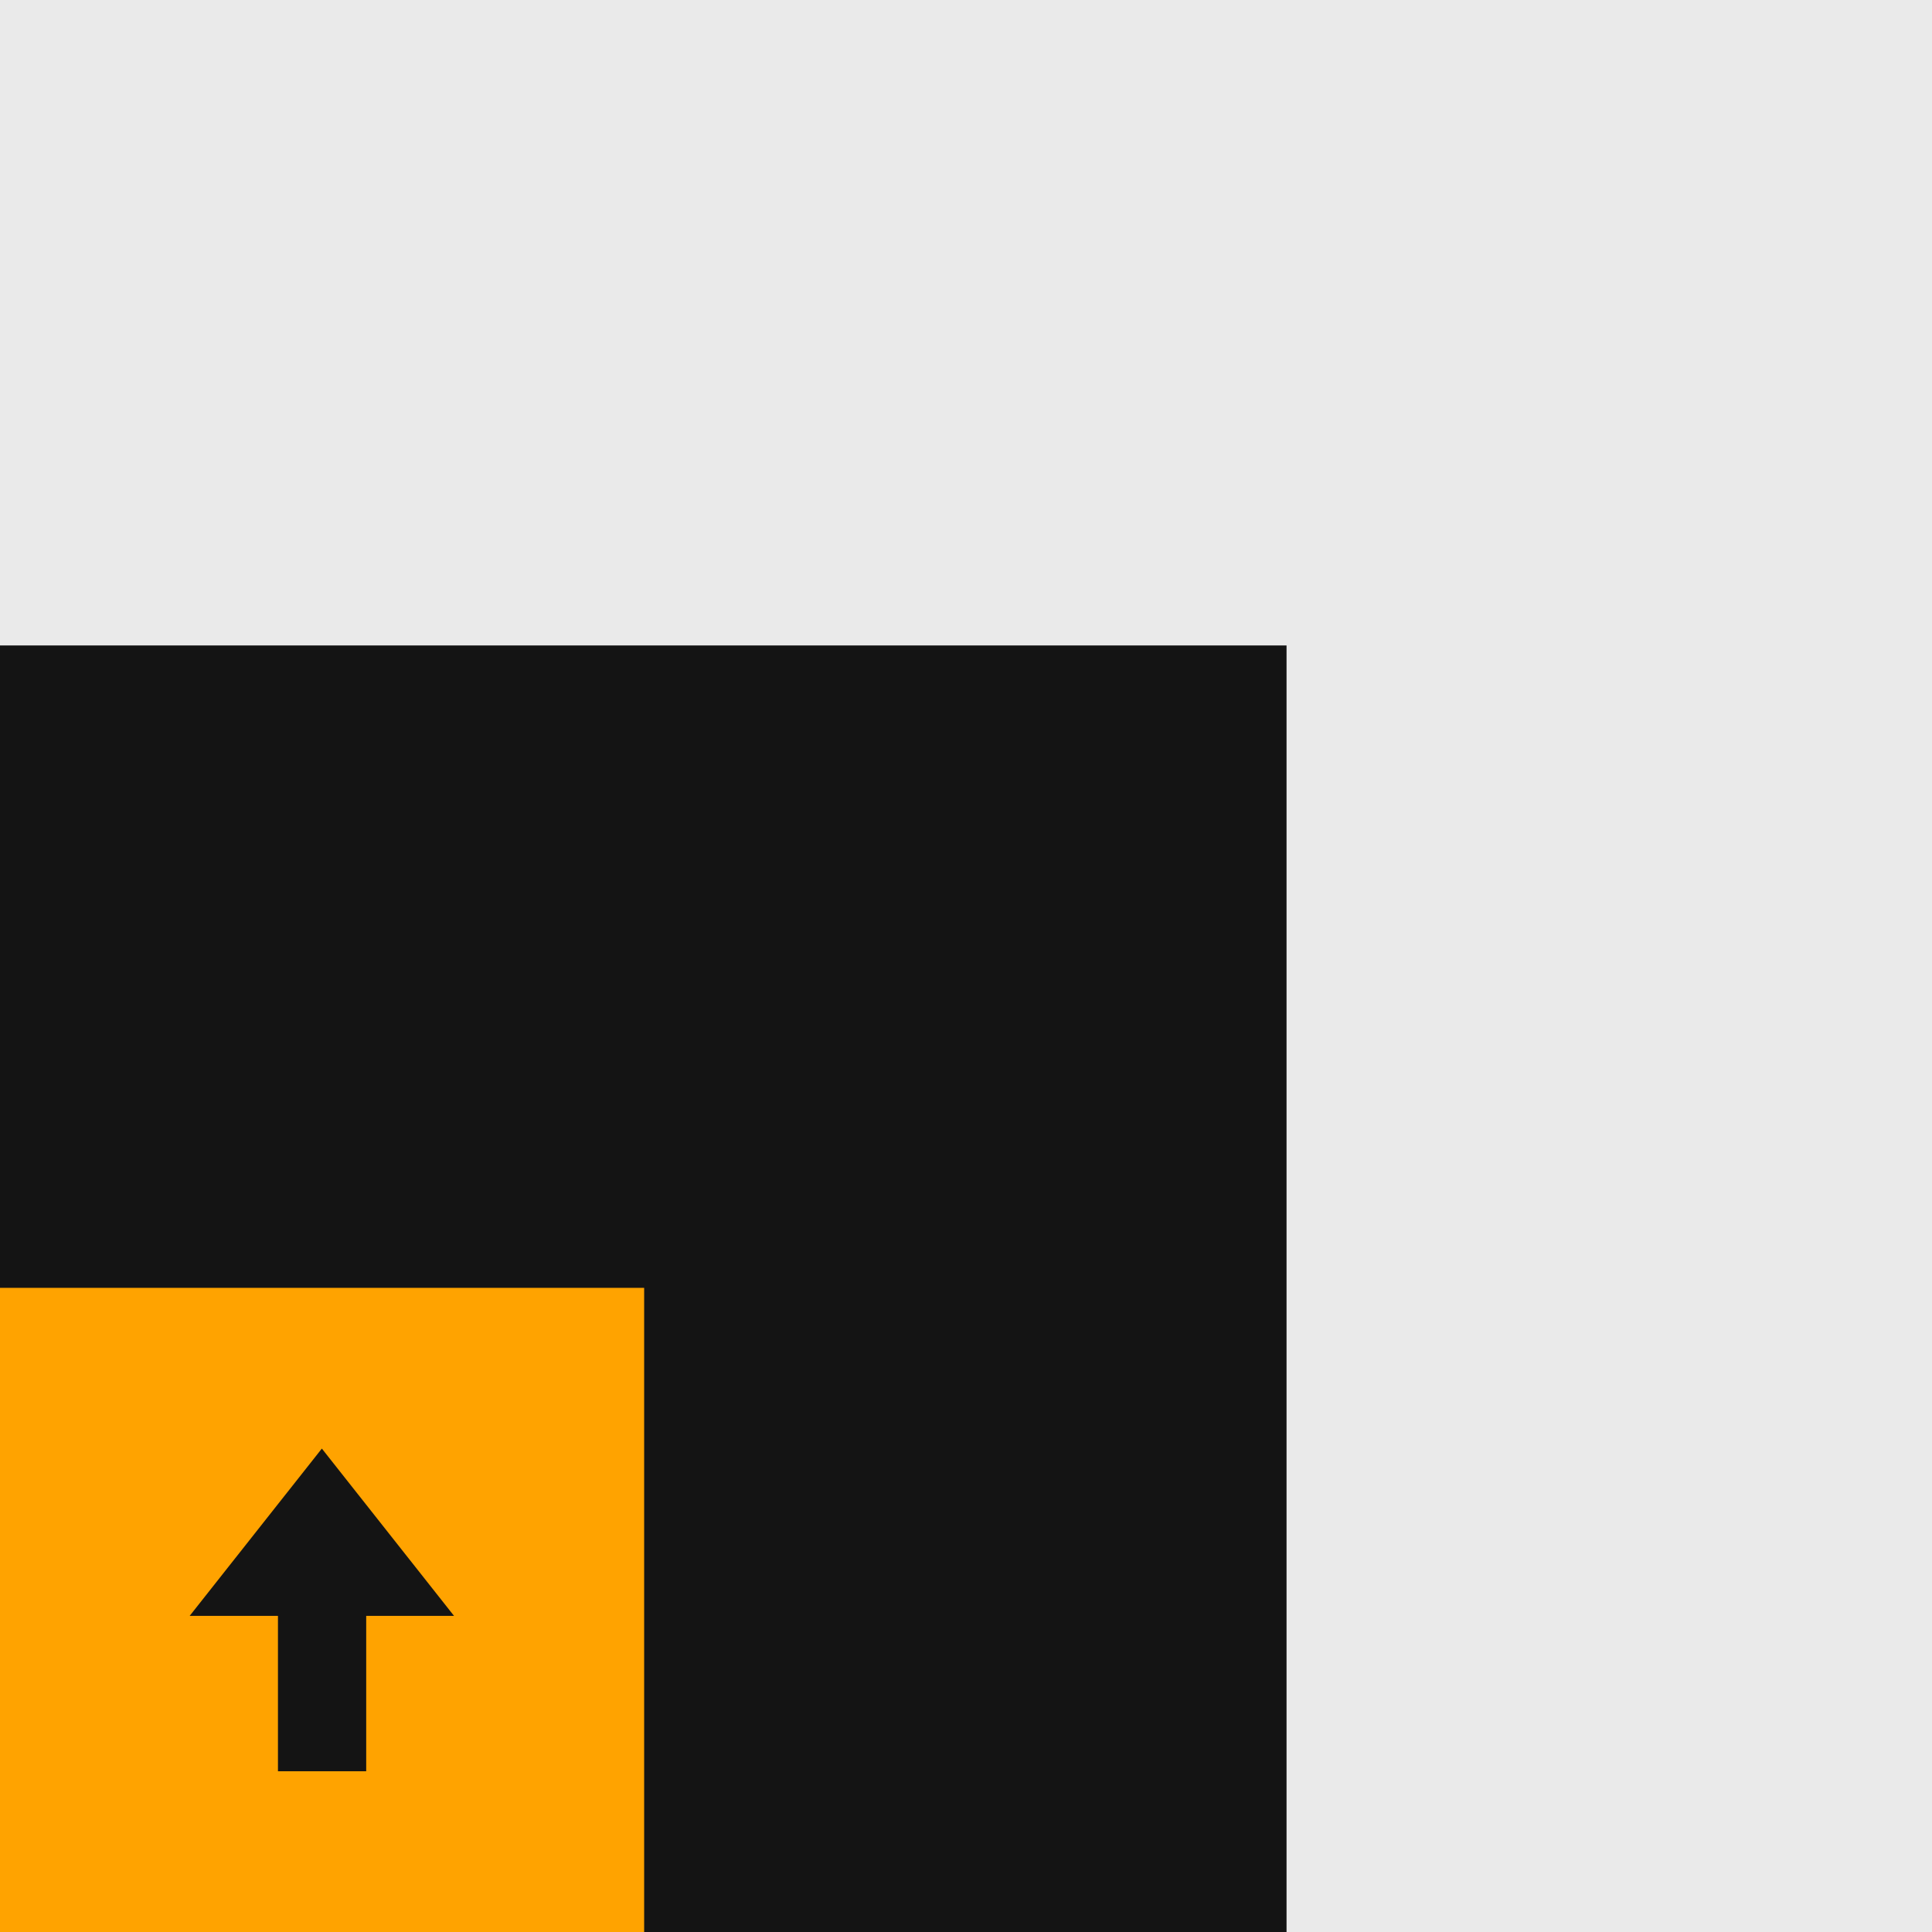 <svg width="68" height="68" xmlns="http://www.w3.org/2000/svg"><g fill="none" fill-rule="evenodd"><path d="M0 0h68v68H0z"/><g fill-rule="nonzero"><path fill="#E4E4E4" opacity=".8" d="M68 0H0v68h68z"/><path fill="#141414" d="M45.282 22.718H0V68h45.282z"/><path fill="#FFA300" d="M22.672 45.328H0V68h22.672z"/><path fill="#141414" d="M6.676 56.873l4.652-5.888 4.652 5.888h-3.091v5.47H9.783v-5.47z"/></g></g></svg>